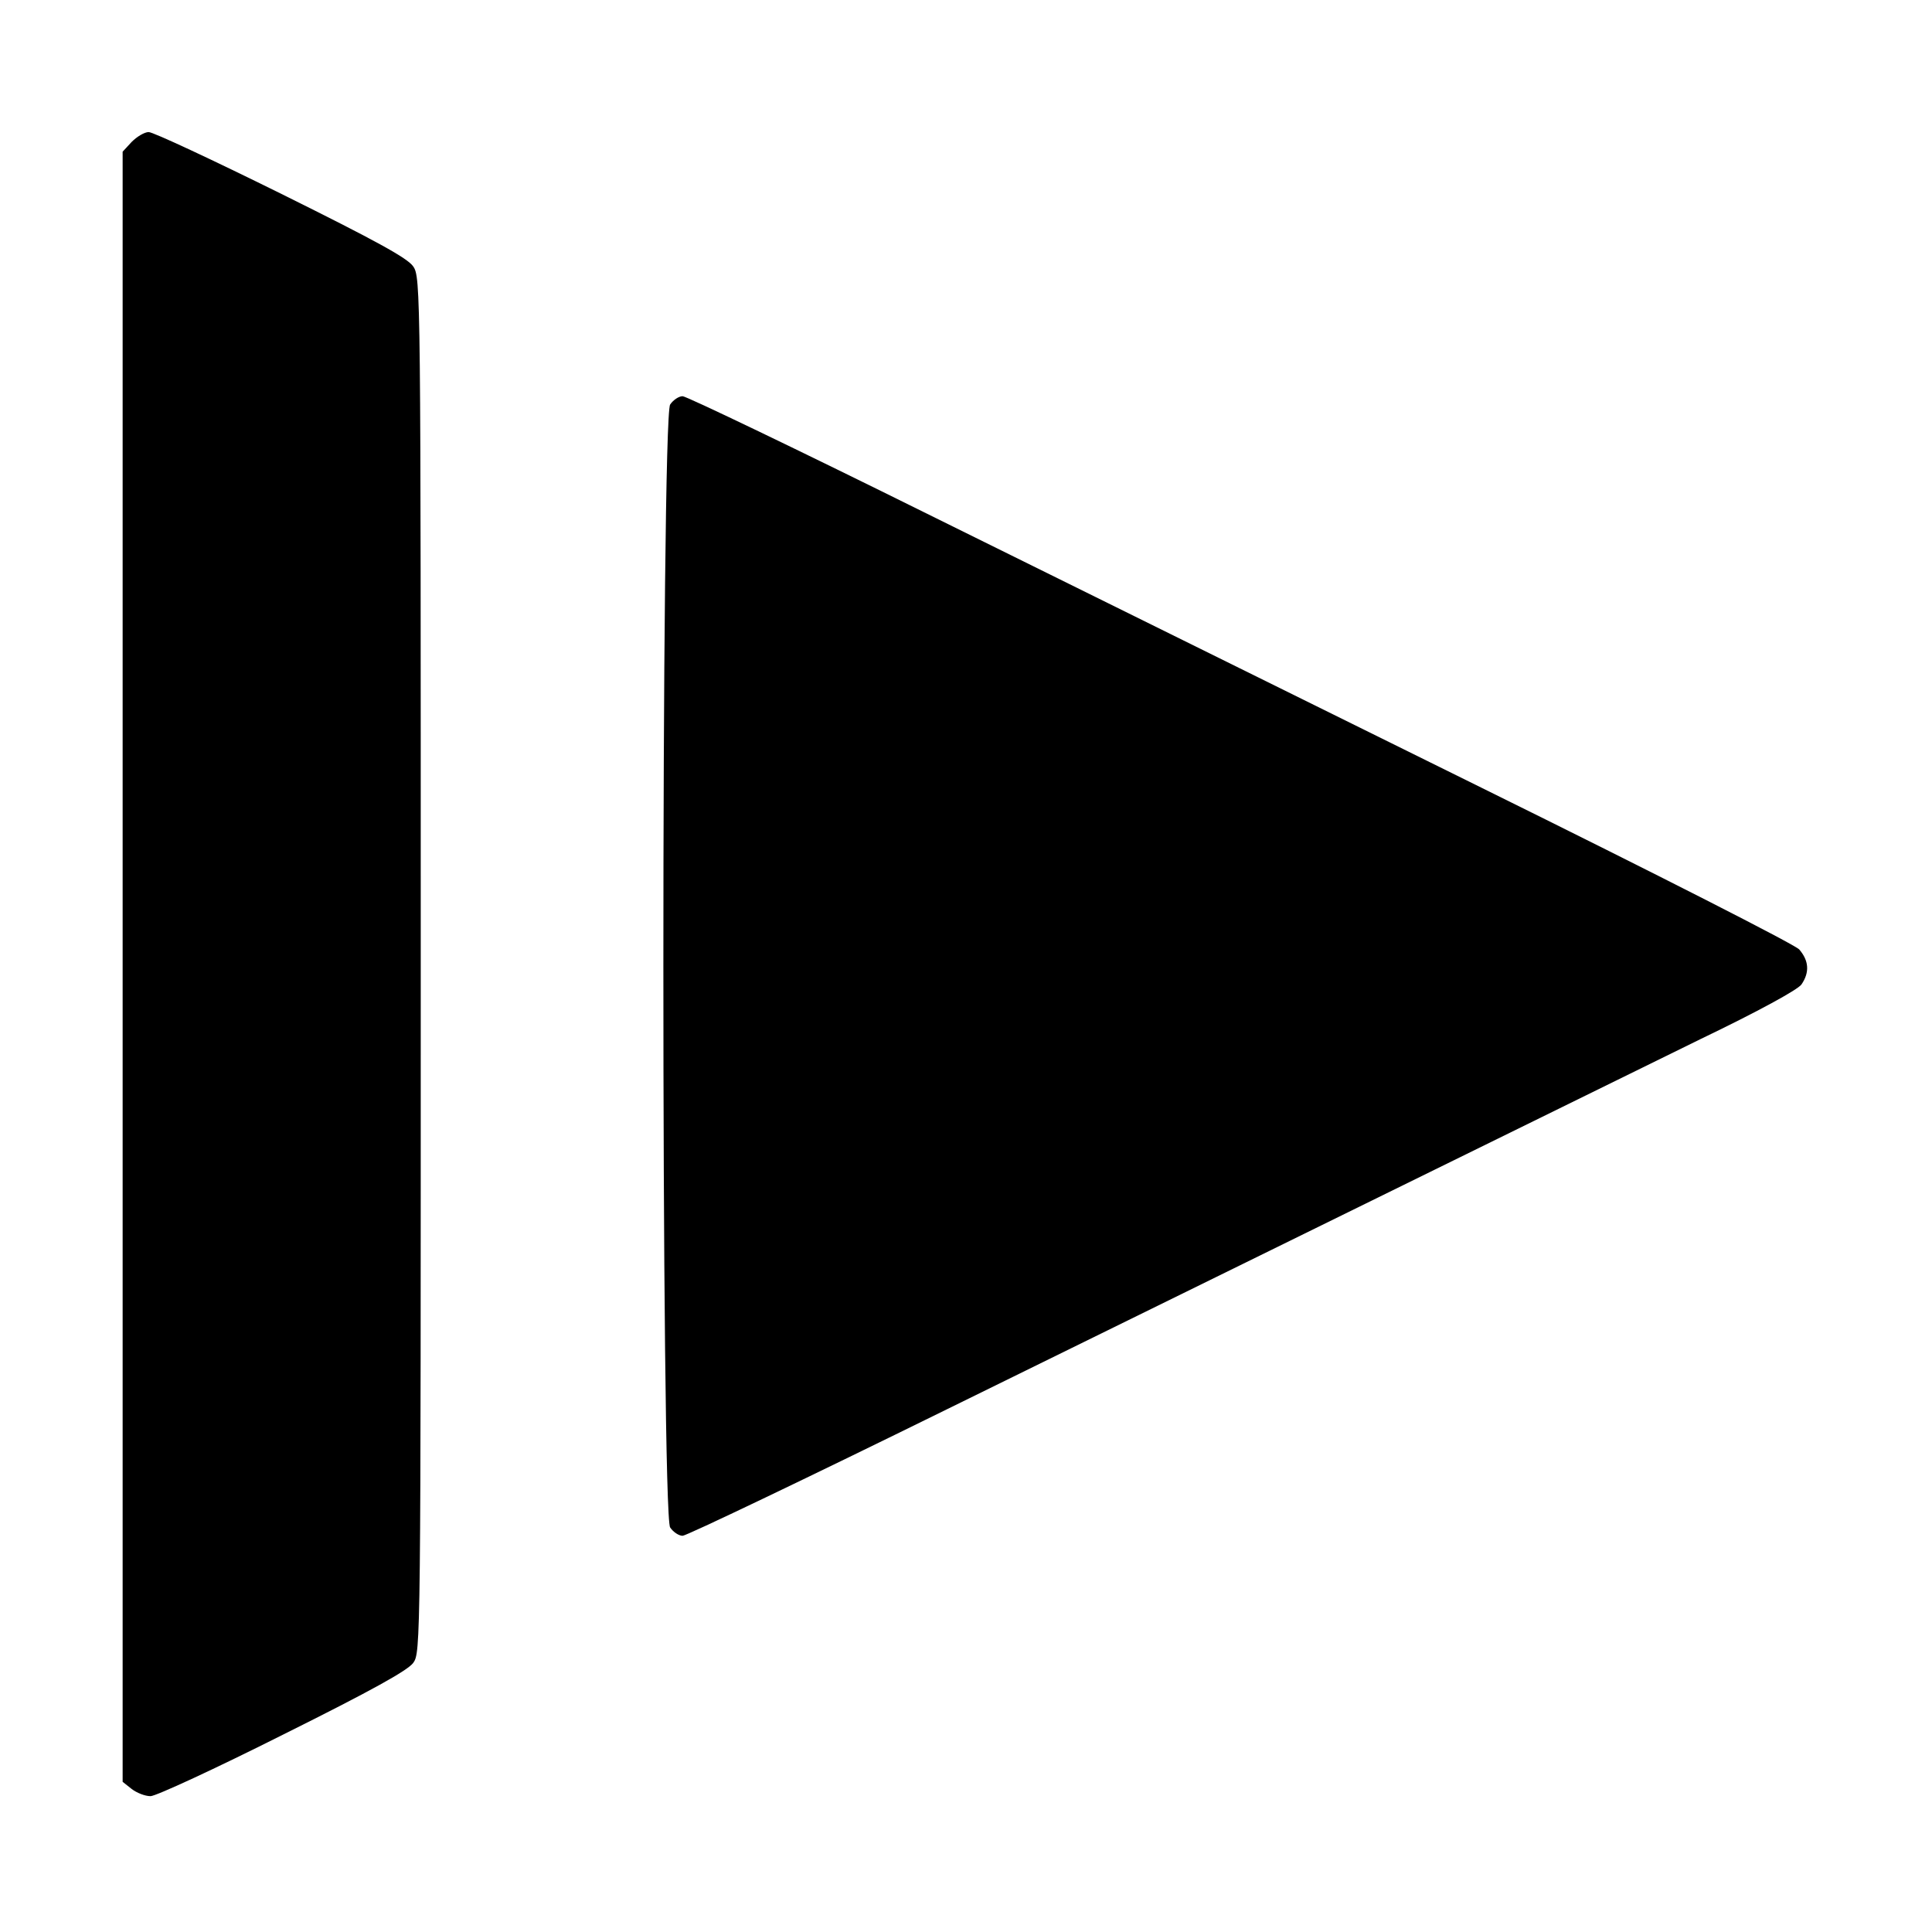 <svg version="1.0" xmlns="http://www.w3.org/2000/svg"
 width="512" height="512" viewBox="0 0 512 512"
 preserveAspectRatio="xMidYMid meet">

<g transform="translate(0,512) scale(0.1,-0.1)"
fill="#000000" stroke="none">
<path d="M349 4744 l-24 -26 0 -2160 0 -2160 24 -19 c13 -10 35 -19 50 -19 14
0 172 73 351 163 237 118 330 170 345 190 20 28 20 43 20 1850 0 1793 0 1822
-20 1851 -15 22 -97 67 -349 192 -182 90 -340 164 -352 164 -11 0 -31 -12 -45
-26z"/>
<path d="M1776 4048 c-24 -34 -24 -2942 0 -2976 8 -12 23 -22 33 -22 10 0 326
151 702 336 1425 700 1751 860 1995 980 154 74 258 131 268 145 22 32 20 63
-6 93 -14 14 -367 194 -843 429 -451 223 -1107 547 -1459 721 -351 174 -647
316 -657 316 -10 0 -25 -10 -33 -22z"/>
</g>
</svg>
